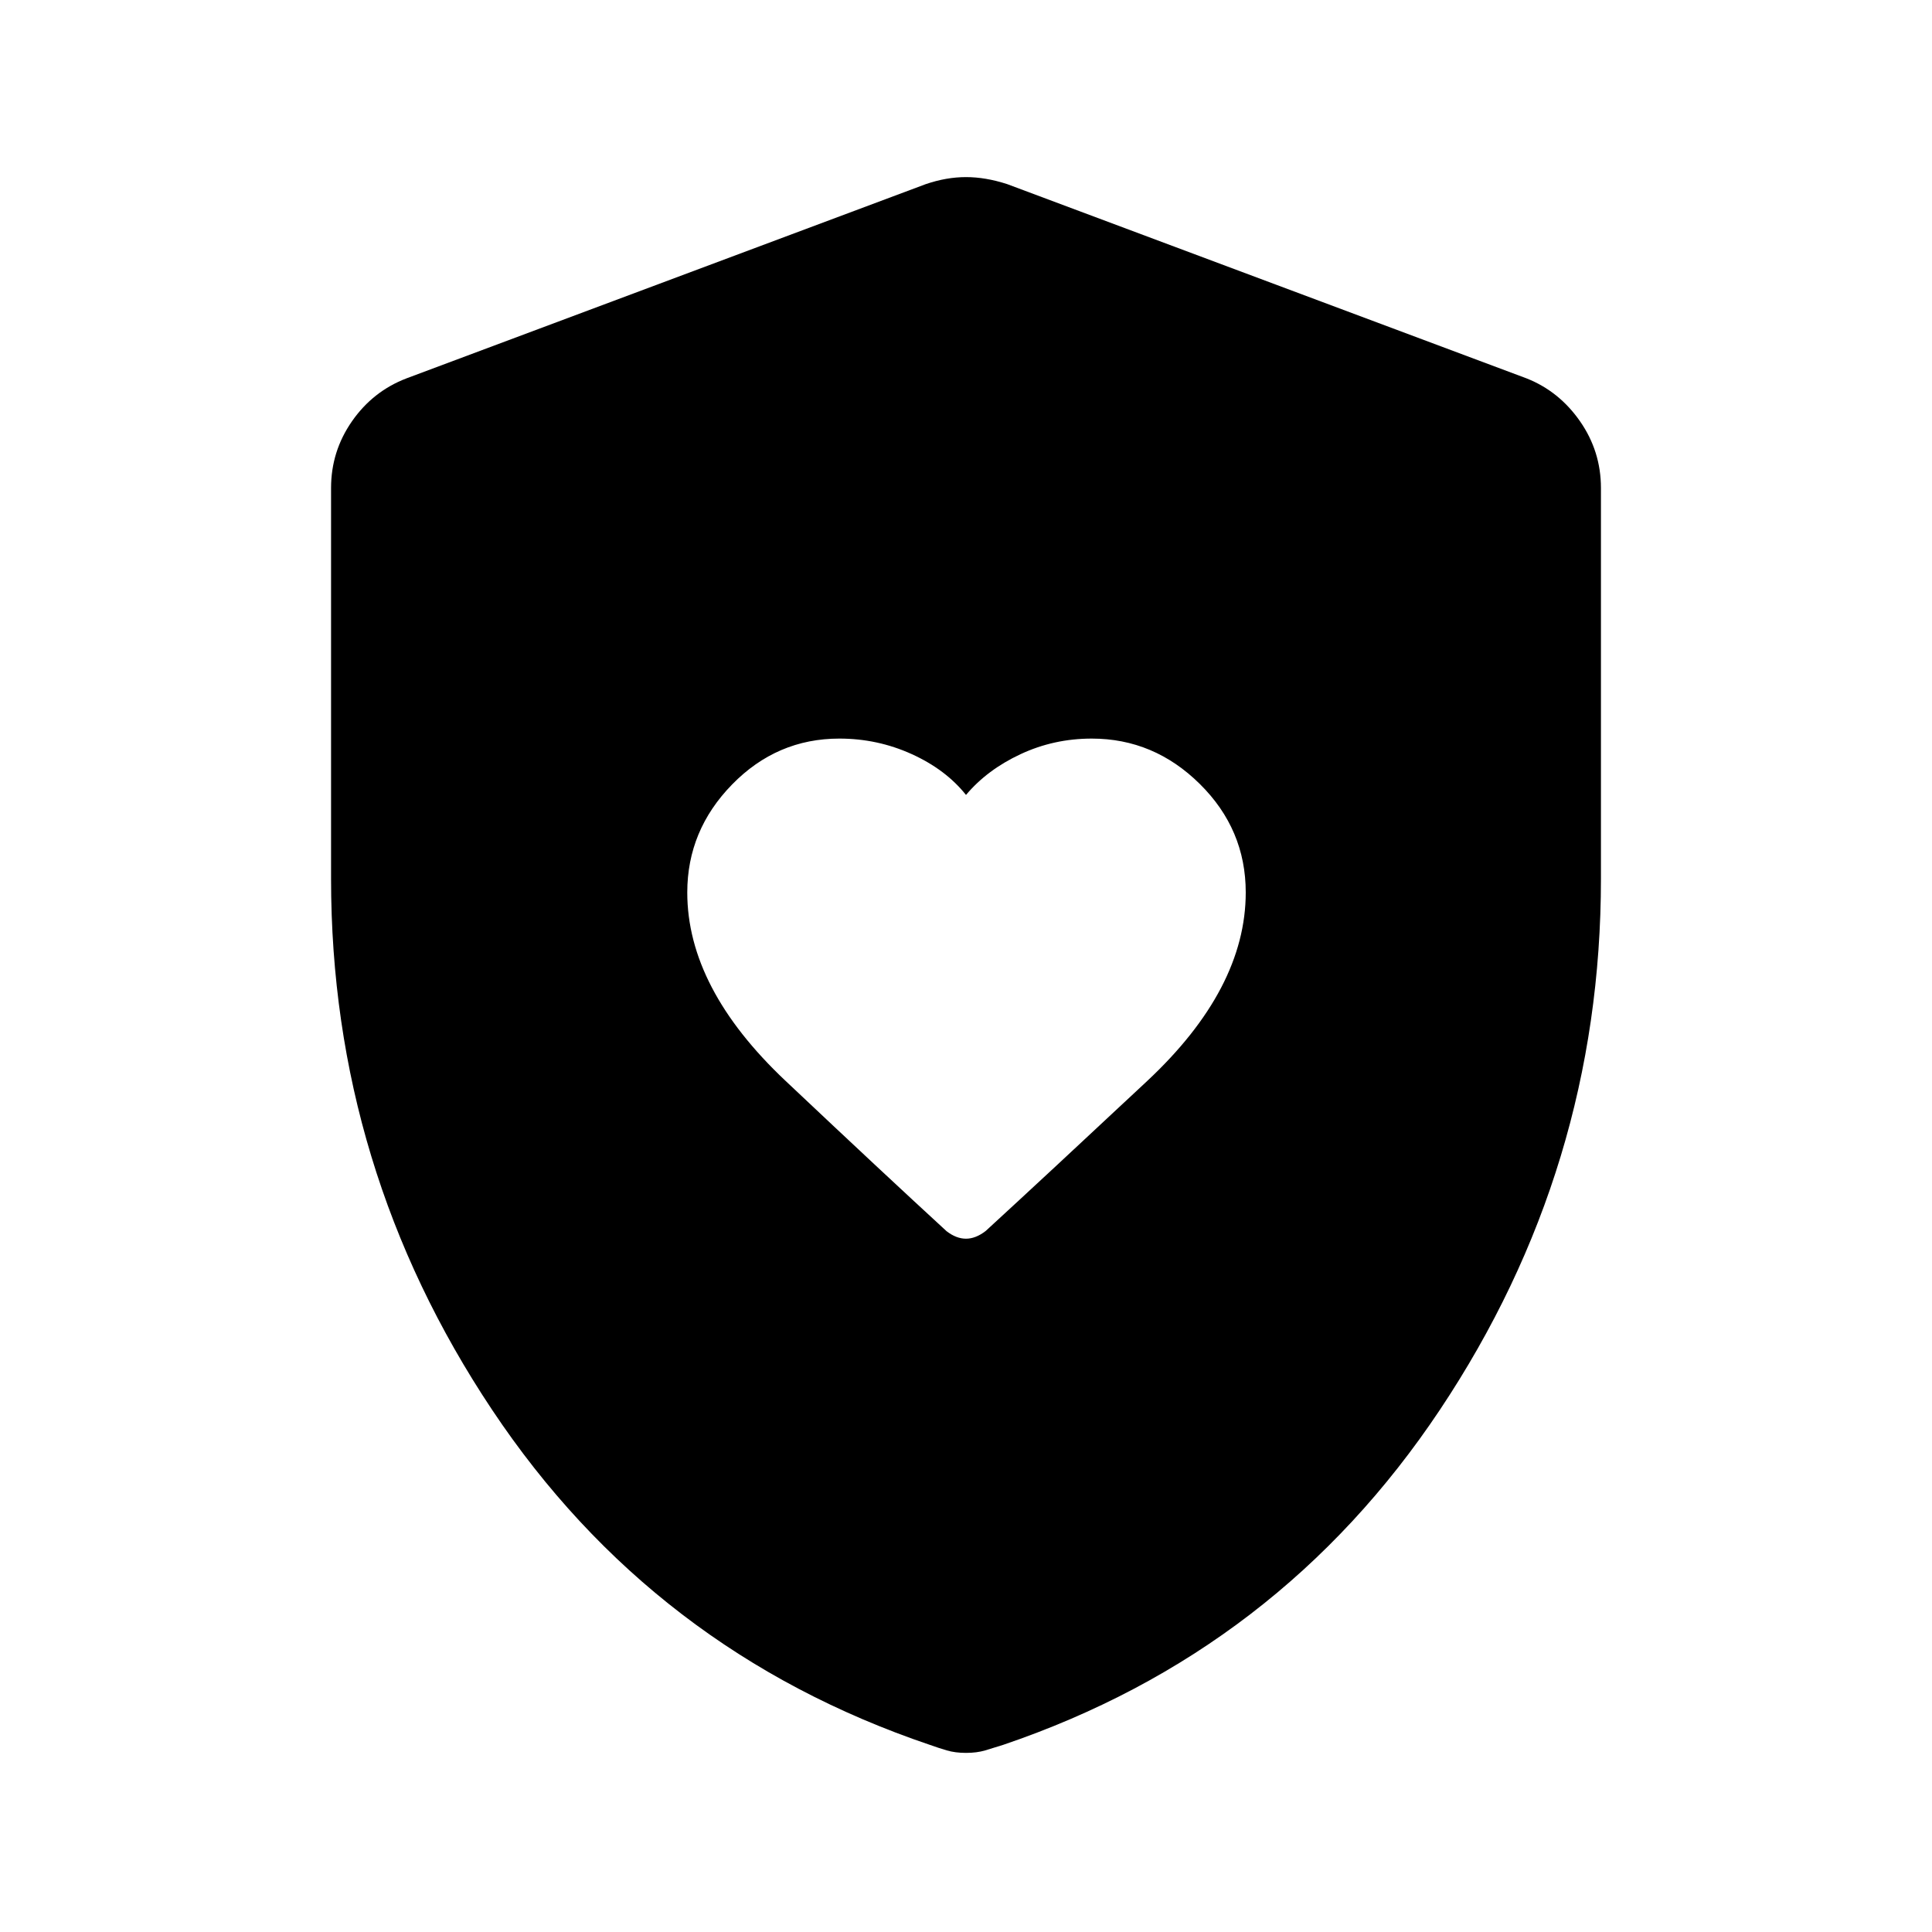 <svg xmlns="http://www.w3.org/2000/svg" height="48" viewBox="0 -960 960 960" width="48"><path d="M341.5-516.53q0 47.53 48.75 93.53t80.09 74.77q4.83 3.73 9.66 3.73t9.79-3.84Q521-377 570-422.83q49-45.82 49-93.73 0-31.33-22.81-53.88Q573.39-593 542.5-593q-18.83 0-35.41 7.75Q490.5-577.5 480-565q-10.06-12.63-27.02-20.31-16.96-7.69-35.91-7.69-31.02 0-53.29 22.8-22.28 22.8-22.28 53.67ZM480-89q-5.4 0-9.6-1.25-4.2-1.25-8.4-2.75-137.5-46.5-217.5-166.5t-80-263.84V-717.5q0-18.24 10.4-33.18Q185.3-765.61 202-772l258-96.5q10.25-3.5 20-3.5t20.5 3.5l258 96.5q16.2 6.39 26.6 21.32 10.4 14.94 10.4 33.18v194.16q0 143.84-80 263.84-80 120-217 166.5-4.7 1.5-8.9 2.75T480-89Z"/></svg>